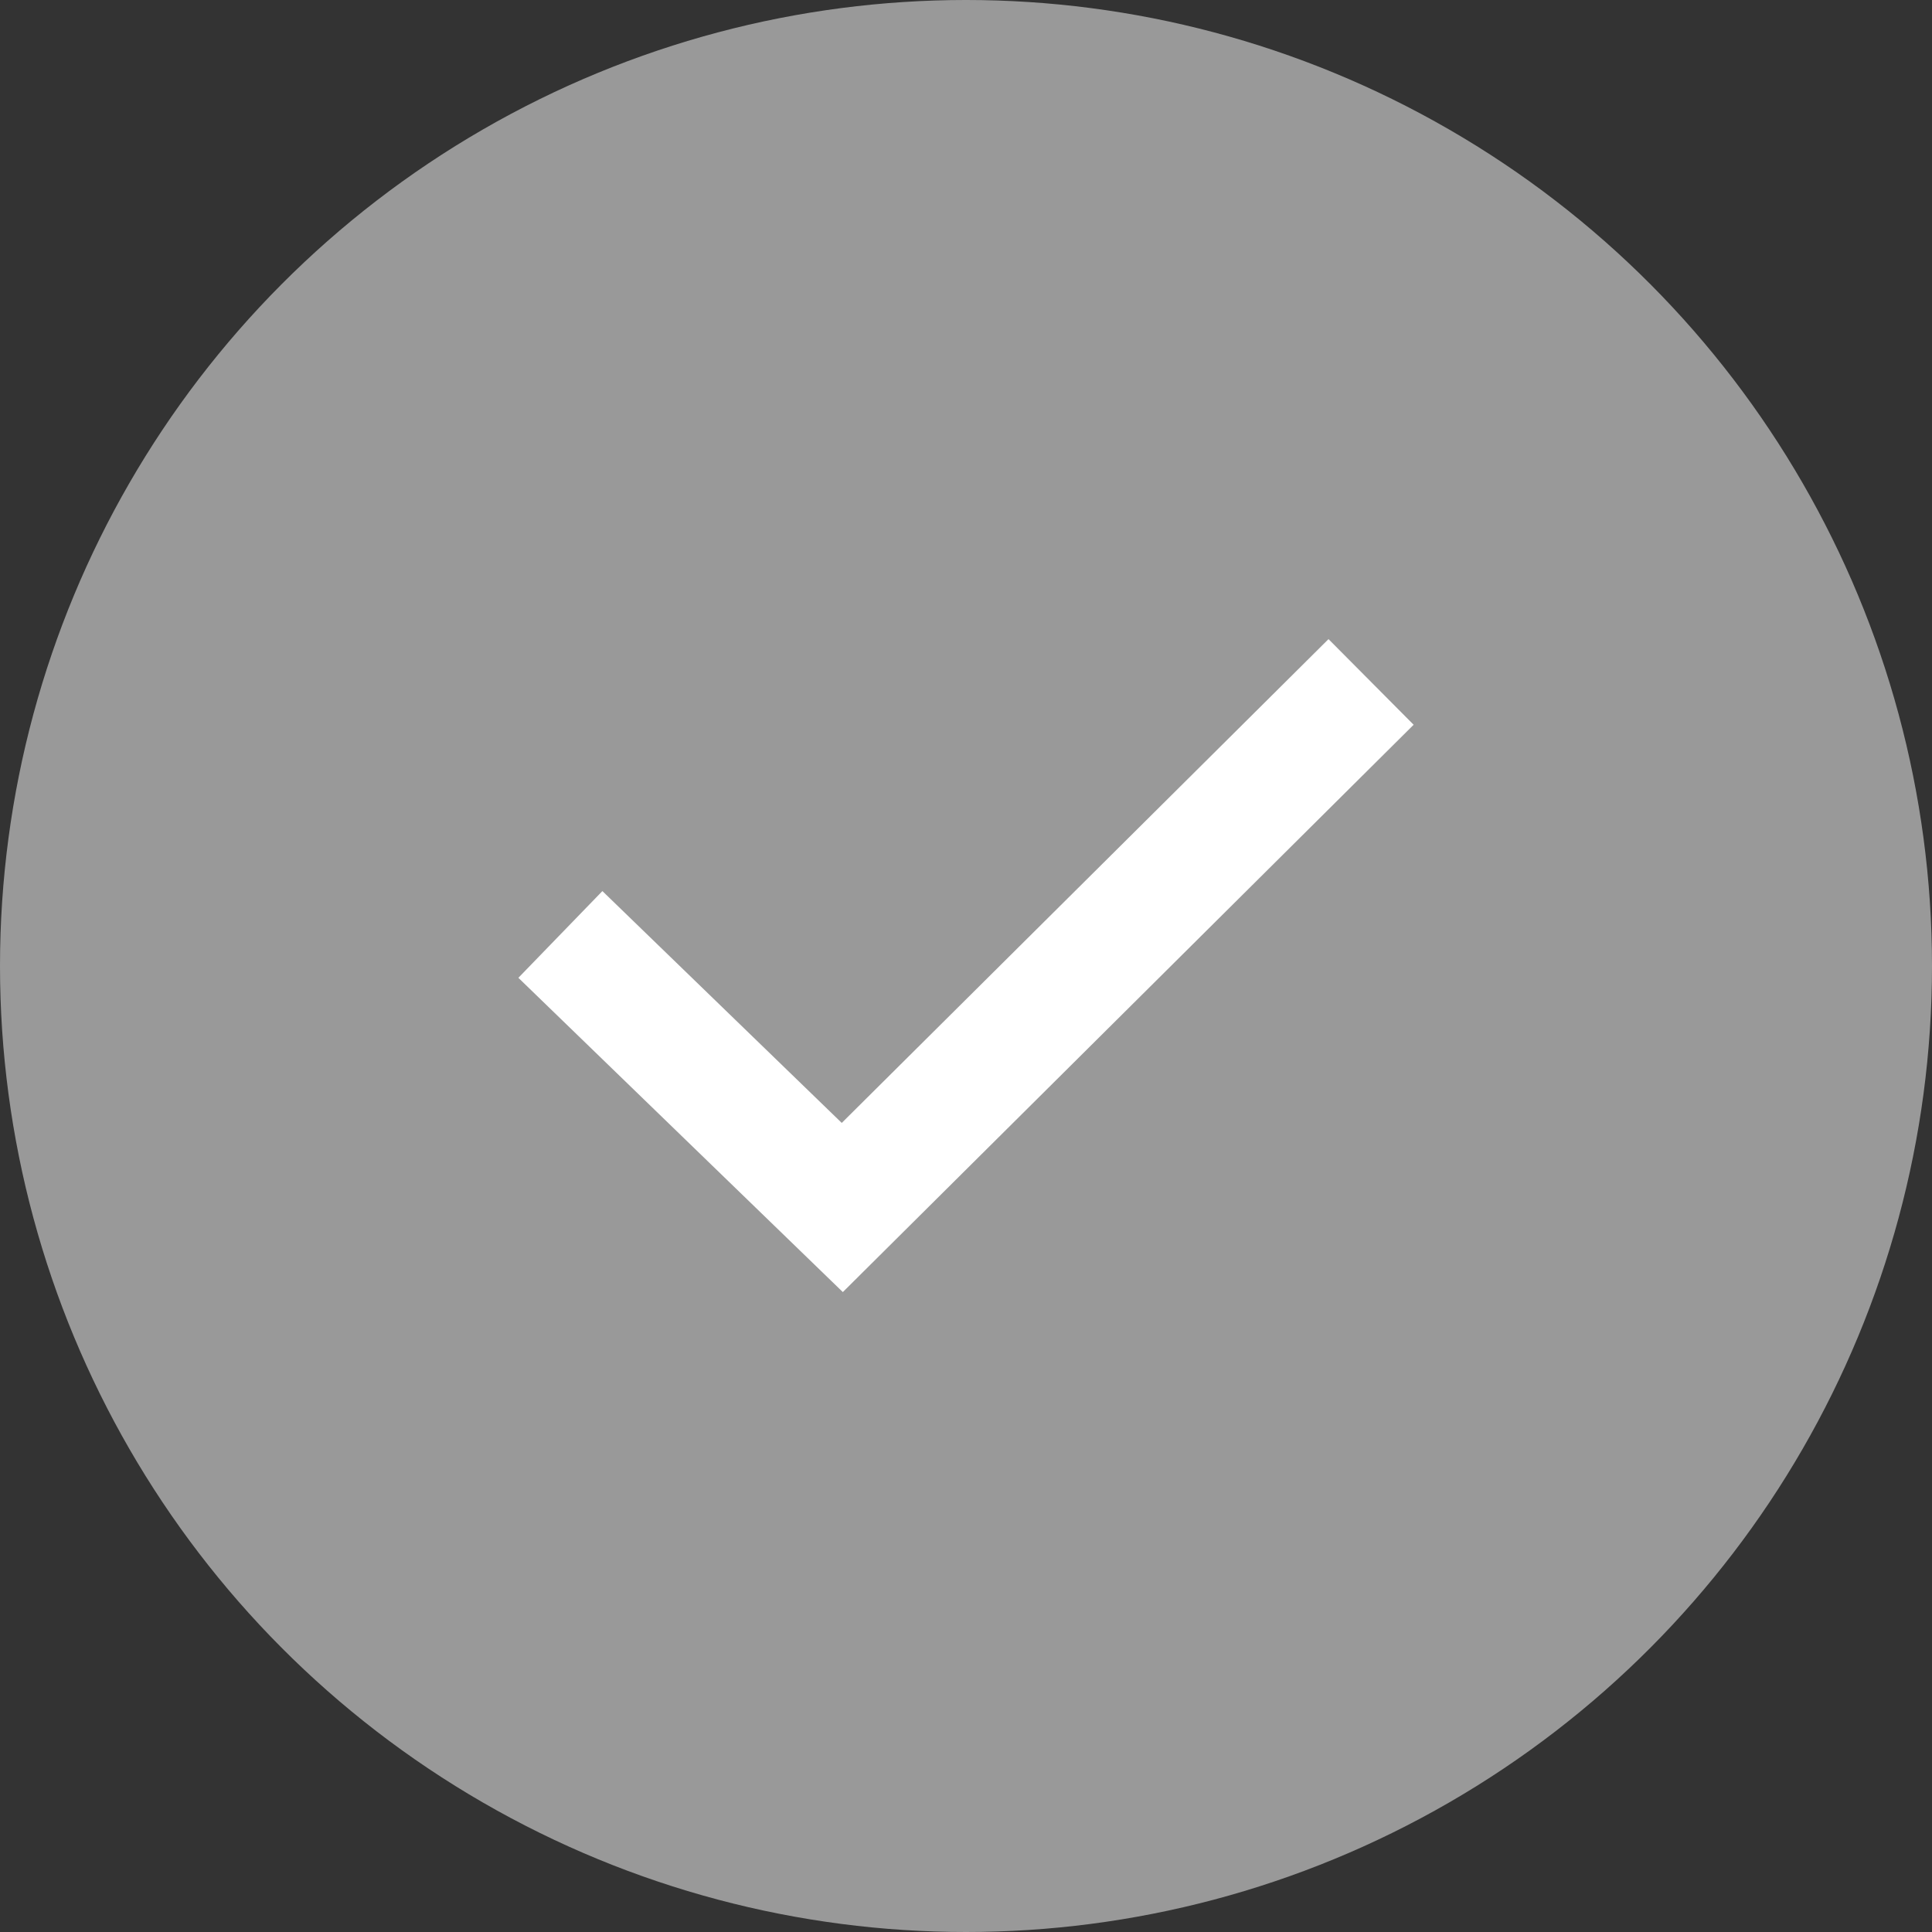 <svg width="32" height="32" viewBox="0 0 32 32" fill="none" xmlns="http://www.w3.org/2000/svg">
<rect x="0" y="0" width="32" height="32" fill="#333333" stroke="none"/>
<g id="checked">
<circle id="Ellipse 10" cx="16" cy="16" r="16" fill="#999999"/>
<path id="&#237;&#140;&#168;&#236;&#138;&#164; 18779" d="M10 16.173L13.951 20L22 12" stroke="white" stroke-width="2" stroke-linecap="square"/>
</g>
</svg>
